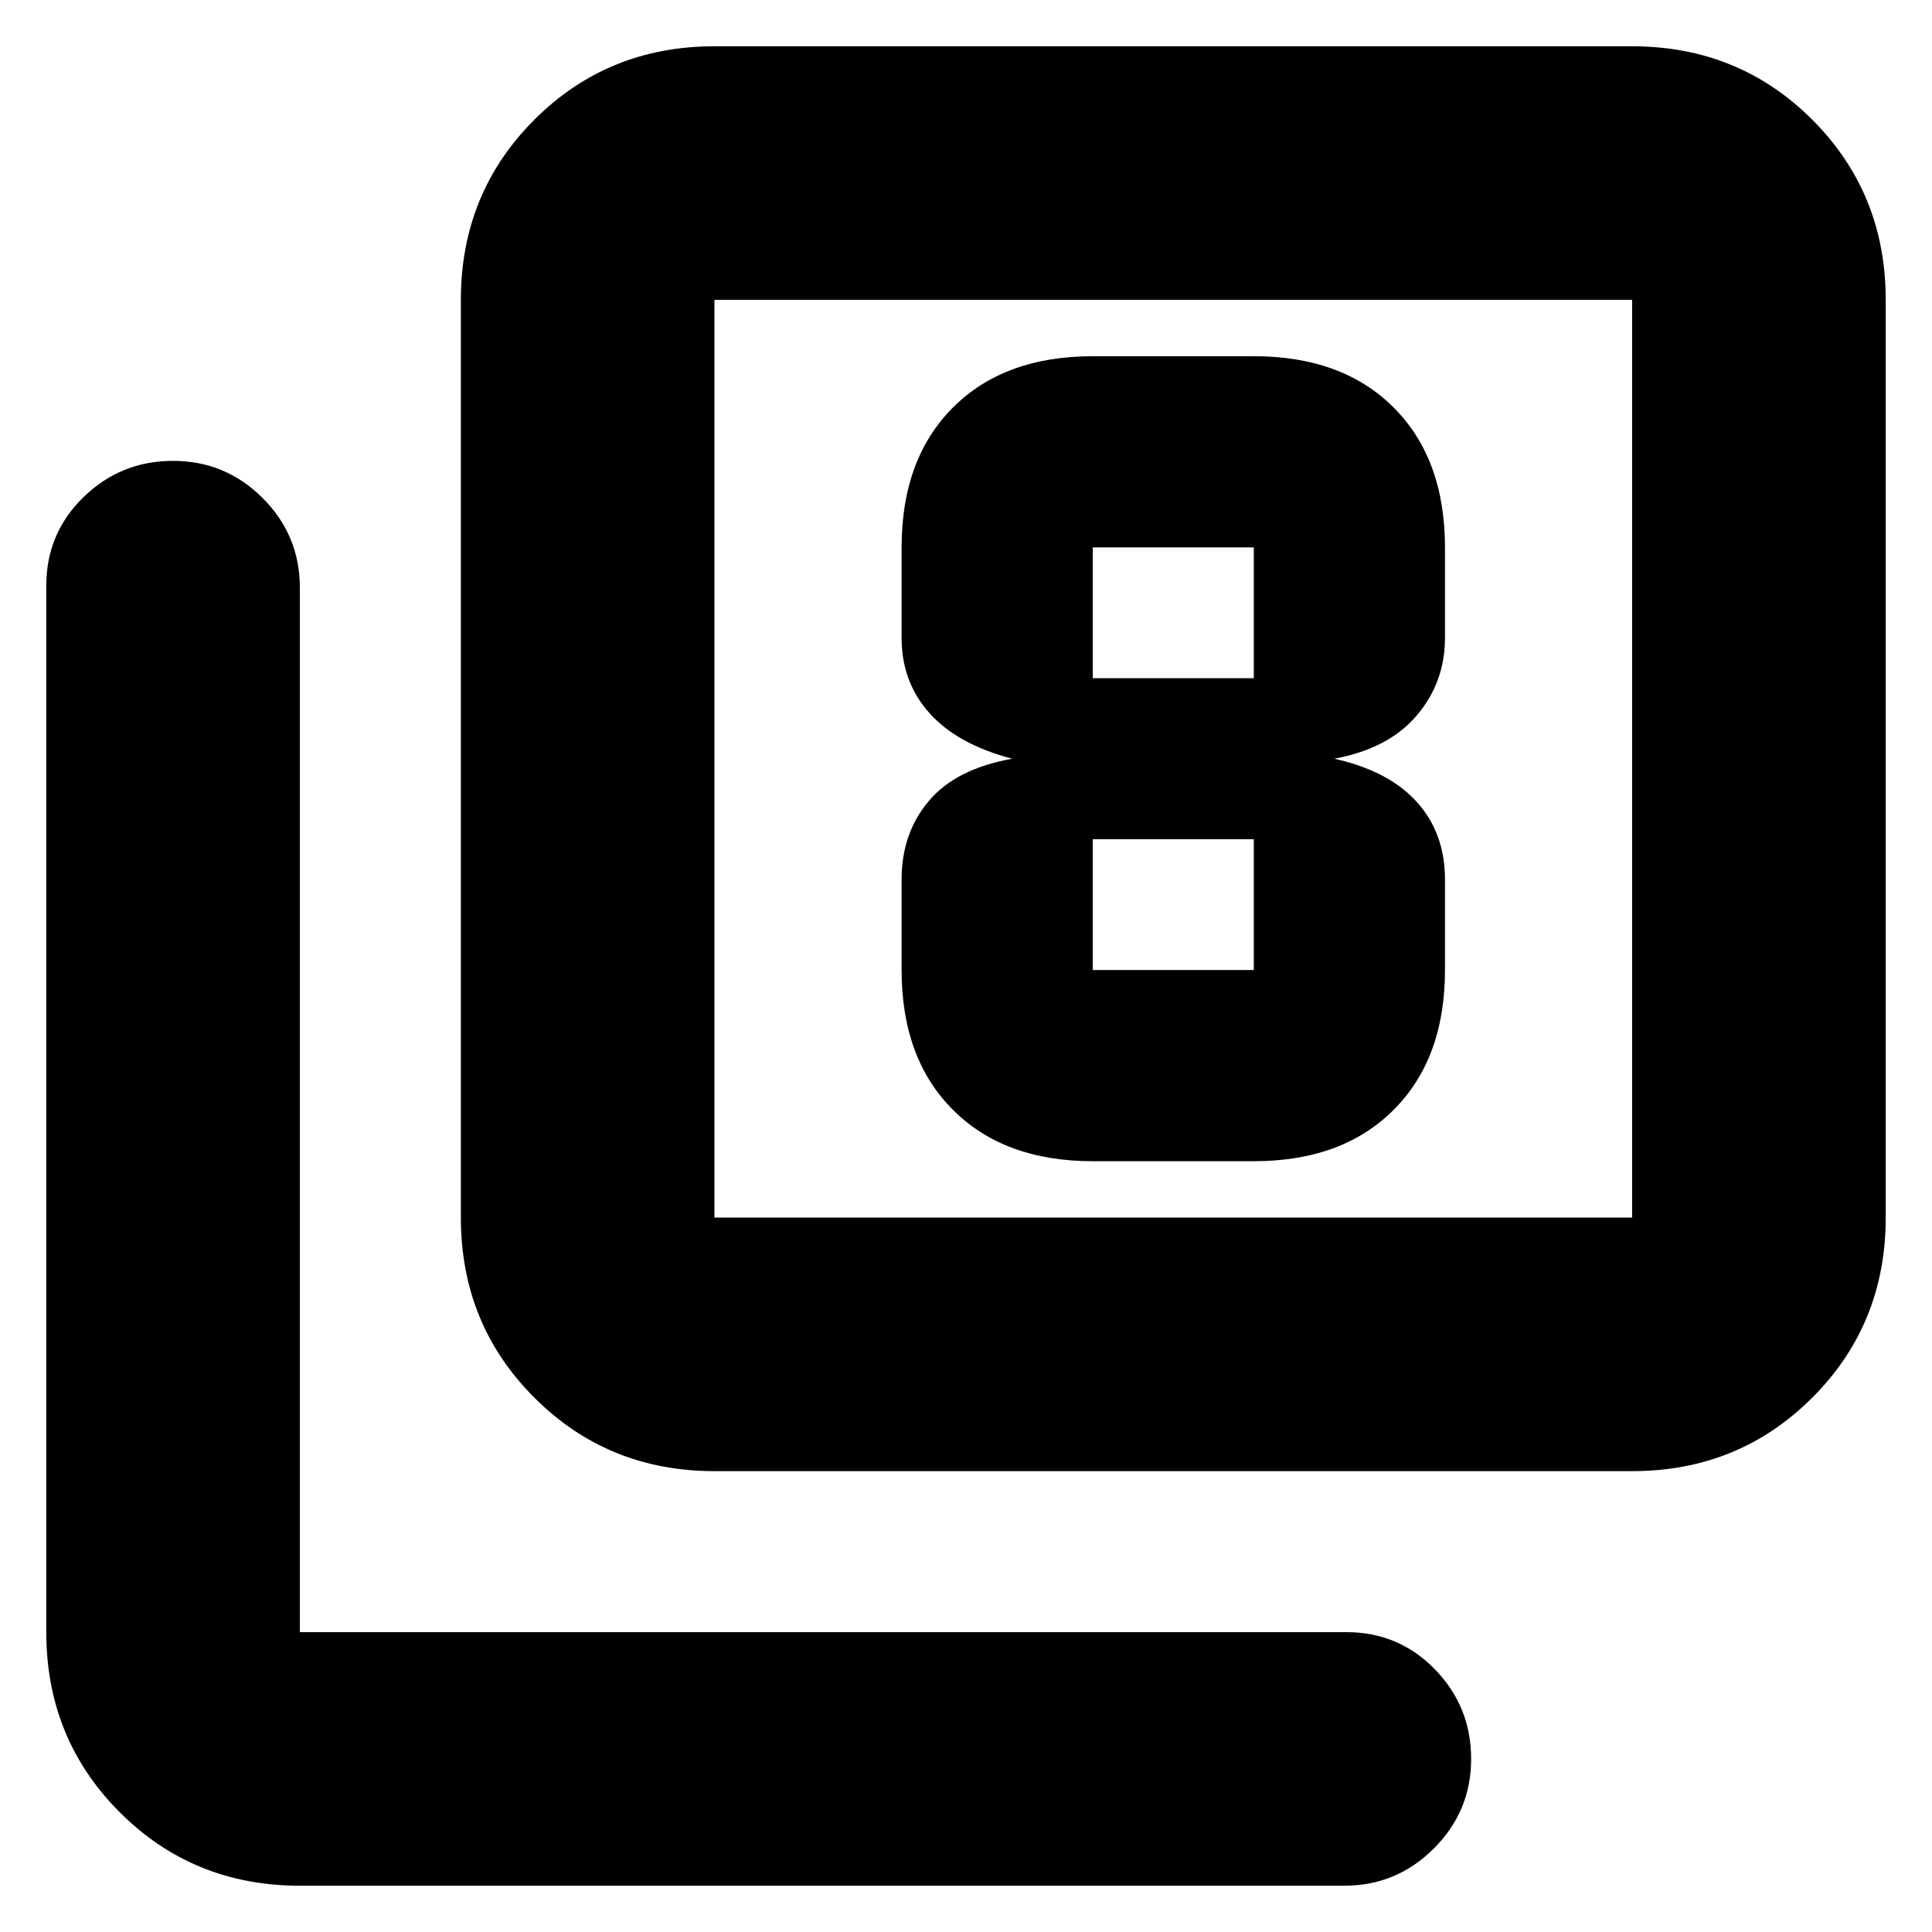 <svg xmlns="http://www.w3.org/2000/svg" height="24" width="24"><path d="M13.575 14.425H15.575Q16.675 14.425 17.312 13.787Q17.95 13.15 17.95 12.05V10.925Q17.95 10.35 17.6 9.962Q17.25 9.575 16.575 9.425Q17.25 9.3 17.6 8.887Q17.95 8.475 17.95 7.925V6.8Q17.95 5.7 17.312 5.062Q16.675 4.425 15.575 4.425H13.575Q12.475 4.425 11.838 5.062Q11.2 5.7 11.2 6.8V7.925Q11.2 8.475 11.55 8.863Q11.9 9.25 12.575 9.425Q11.875 9.55 11.538 9.95Q11.2 10.35 11.2 10.925V12.05Q11.2 13.15 11.838 13.787Q12.475 14.425 13.575 14.425ZM13.575 6.8H15.575Q15.575 6.8 15.575 6.8Q15.575 6.8 15.575 6.8V8.425Q15.575 8.425 15.575 8.425Q15.575 8.425 15.575 8.425H13.575Q13.575 8.425 13.575 8.425Q13.575 8.425 13.575 8.425V6.8Q13.575 6.8 13.575 6.8Q13.575 6.8 13.575 6.8ZM13.575 12.05Q13.575 12.05 13.575 12.05Q13.575 12.05 13.575 12.05V10.425Q13.575 10.425 13.575 10.425Q13.575 10.425 13.575 10.425H15.575Q15.575 10.425 15.575 10.425Q15.575 10.425 15.575 10.425V12.05Q15.575 12.05 15.575 12.05Q15.575 12.05 15.575 12.05ZM8.875 18.275Q7.55 18.275 6.638 17.362Q5.725 16.45 5.725 15.125V3.725Q5.725 2.4 6.638 1.487Q7.55 0.575 8.875 0.575H20.275Q21.6 0.575 22.513 1.487Q23.425 2.4 23.425 3.725V15.125Q23.425 16.45 22.513 17.362Q21.6 18.275 20.275 18.275ZM8.875 15.125H20.275Q20.275 15.125 20.275 15.125Q20.275 15.125 20.275 15.125V3.725Q20.275 3.725 20.275 3.725Q20.275 3.725 20.275 3.725H8.875Q8.875 3.725 8.875 3.725Q8.875 3.725 8.875 3.725V15.125Q8.875 15.125 8.875 15.125Q8.875 15.125 8.875 15.125ZM3.725 23.425Q2.4 23.425 1.488 22.513Q0.575 21.6 0.575 20.275V7.275Q0.575 6.625 1.038 6.175Q1.5 5.725 2.15 5.725Q2.8 5.725 3.263 6.187Q3.725 6.65 3.725 7.3V20.275Q3.725 20.275 3.725 20.275Q3.725 20.275 3.725 20.275H16.725Q17.375 20.275 17.825 20.737Q18.275 21.2 18.275 21.85Q18.275 22.5 17.812 22.962Q17.35 23.425 16.7 23.425ZM8.875 3.725Q8.875 3.725 8.875 3.725Q8.875 3.725 8.875 3.725V15.125Q8.875 15.125 8.875 15.125Q8.875 15.125 8.875 15.125Q8.875 15.125 8.875 15.125Q8.875 15.125 8.875 15.125V3.725Q8.875 3.725 8.875 3.725Q8.875 3.725 8.875 3.725Z"/></svg>